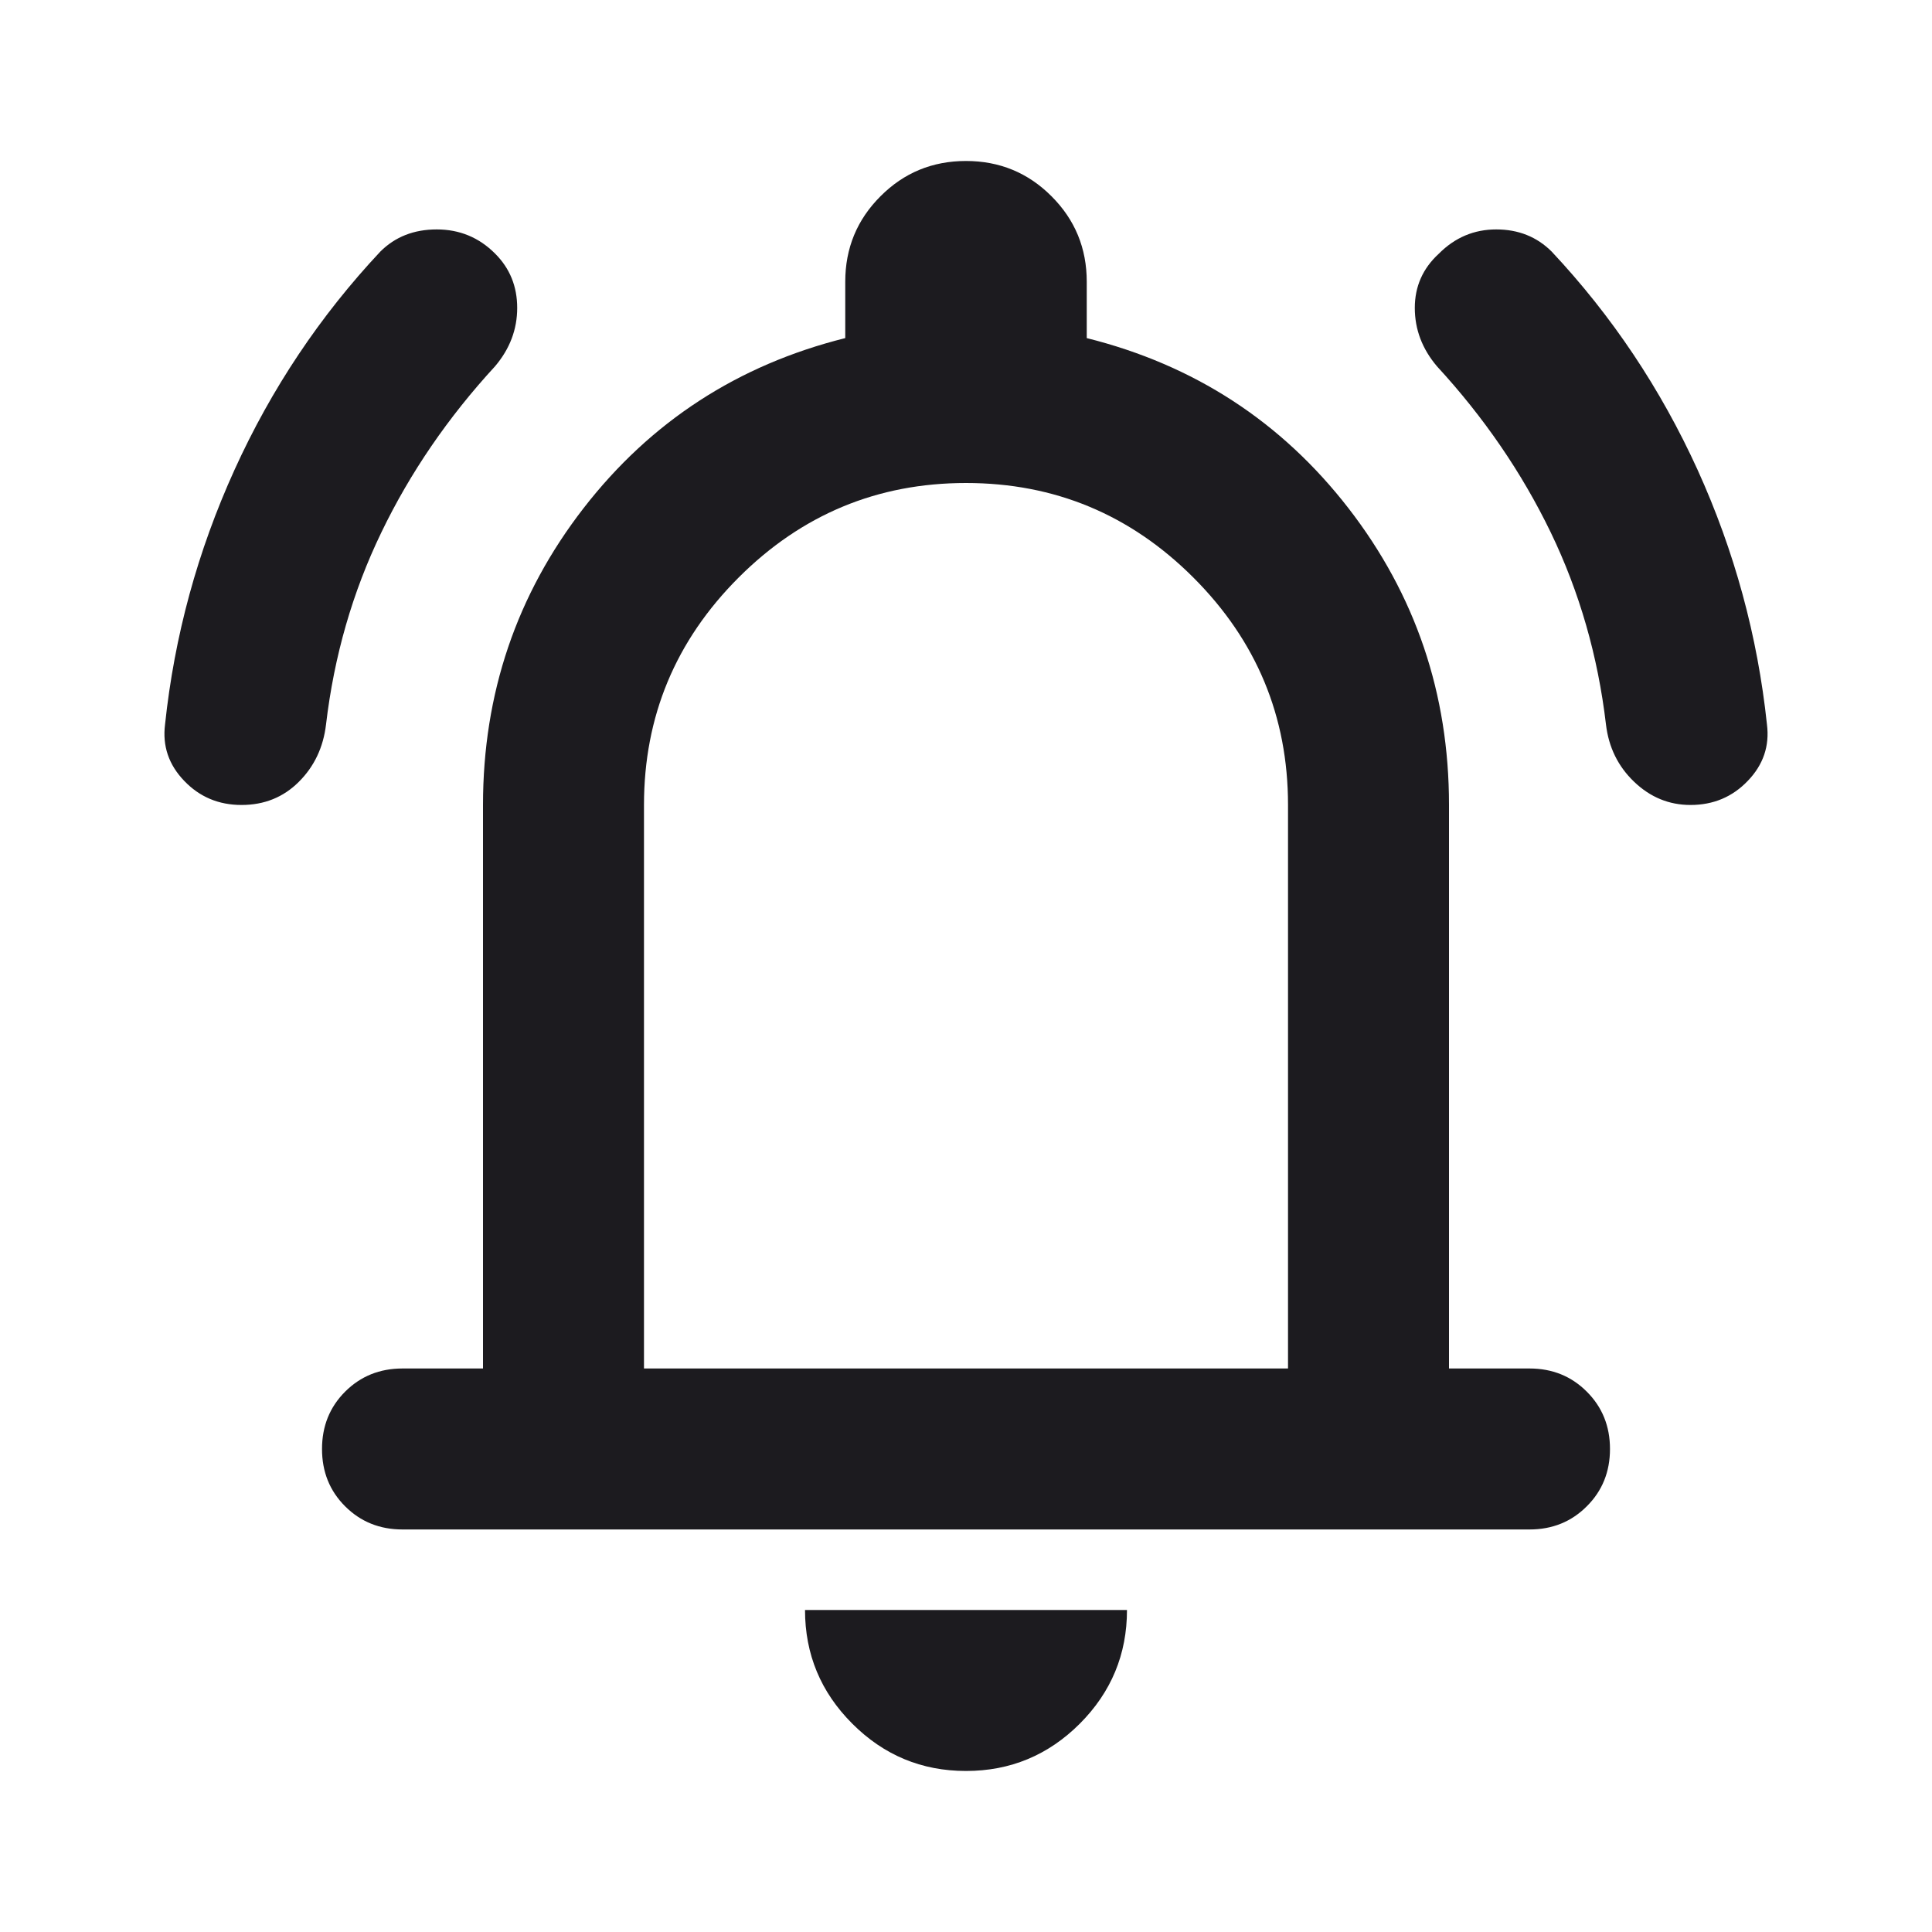 <svg width="40" height="40" viewBox="0 0 40 40" fill="none" xmlns="http://www.w3.org/2000/svg">
<mask id="mask0_17_341" style="mask-type:alpha" maskUnits="userSpaceOnUse" x="0" y="0" width="40" height="40">
<rect width="40" height="40" fill="#D9D9D9"/>
</mask>
<g mask="url(#mask0_17_341)">
<path d="M5 16.666C4.528 16.666 4.132 16.5 3.813 16.166C3.493 15.833 3.361 15.444 3.417 15C3.611 13.166 4.091 11.409 4.855 9.728C5.618 8.048 6.625 6.541 7.875 5.208C8.181 4.903 8.569 4.75 9.042 4.75C9.514 4.75 9.917 4.916 10.25 5.25C10.556 5.555 10.708 5.93 10.708 6.375C10.708 6.819 10.556 7.222 10.25 7.583C9.278 8.639 8.493 9.784 7.897 11.02C7.299 12.257 6.917 13.583 6.75 15C6.694 15.472 6.507 15.868 6.188 16.186C5.868 16.506 5.472 16.666 5 16.666ZM35 16.666C34.556 16.666 34.167 16.506 33.833 16.186C33.5 15.868 33.306 15.472 33.25 15C33.083 13.583 32.702 12.257 32.105 11.02C31.507 9.784 30.722 8.639 29.75 7.583C29.444 7.222 29.292 6.819 29.292 6.375C29.292 5.93 29.458 5.555 29.792 5.25C30.125 4.916 30.52 4.75 30.978 4.75C31.437 4.75 31.819 4.903 32.125 5.208C33.375 6.541 34.382 8.048 35.147 9.728C35.91 11.409 36.389 13.166 36.583 15C36.639 15.444 36.507 15.833 36.187 16.166C35.868 16.5 35.472 16.666 35 16.666ZM8.333 31.666C7.861 31.666 7.465 31.506 7.145 31.186C6.826 30.868 6.667 30.472 6.667 30C6.667 29.528 6.826 29.132 7.145 28.813C7.465 28.493 7.861 28.333 8.333 28.333H10V16.666C10 14.361 10.694 12.312 12.083 10.52C13.472 8.729 15.278 7.555 17.5 7V5.833C17.5 5.139 17.743 4.549 18.23 4.063C18.715 3.576 19.305 3.333 20 3.333C20.694 3.333 21.284 3.576 21.77 4.063C22.257 4.549 22.5 5.139 22.5 5.833V7C24.722 7.555 26.528 8.729 27.917 10.52C29.305 12.312 30 14.361 30 16.666V28.333H31.667C32.139 28.333 32.534 28.493 32.853 28.813C33.173 29.132 33.333 29.528 33.333 30C33.333 30.472 33.173 30.868 32.853 31.186C32.534 31.506 32.139 31.666 31.667 31.666H8.333ZM20 36.666C19.083 36.666 18.299 36.34 17.647 35.688C16.993 35.035 16.667 34.25 16.667 33.333H23.333C23.333 34.25 23.007 35.035 22.355 35.688C21.702 36.34 20.917 36.666 20 36.666ZM13.333 28.333H26.667V16.666C26.667 14.833 26.014 13.264 24.708 11.958C23.403 10.653 21.833 10 20 10C18.167 10 16.597 10.653 15.292 11.958C13.986 13.264 13.333 14.833 13.333 16.666V28.333Z" fill="#1C1B1F"/>
</g>
</svg>
